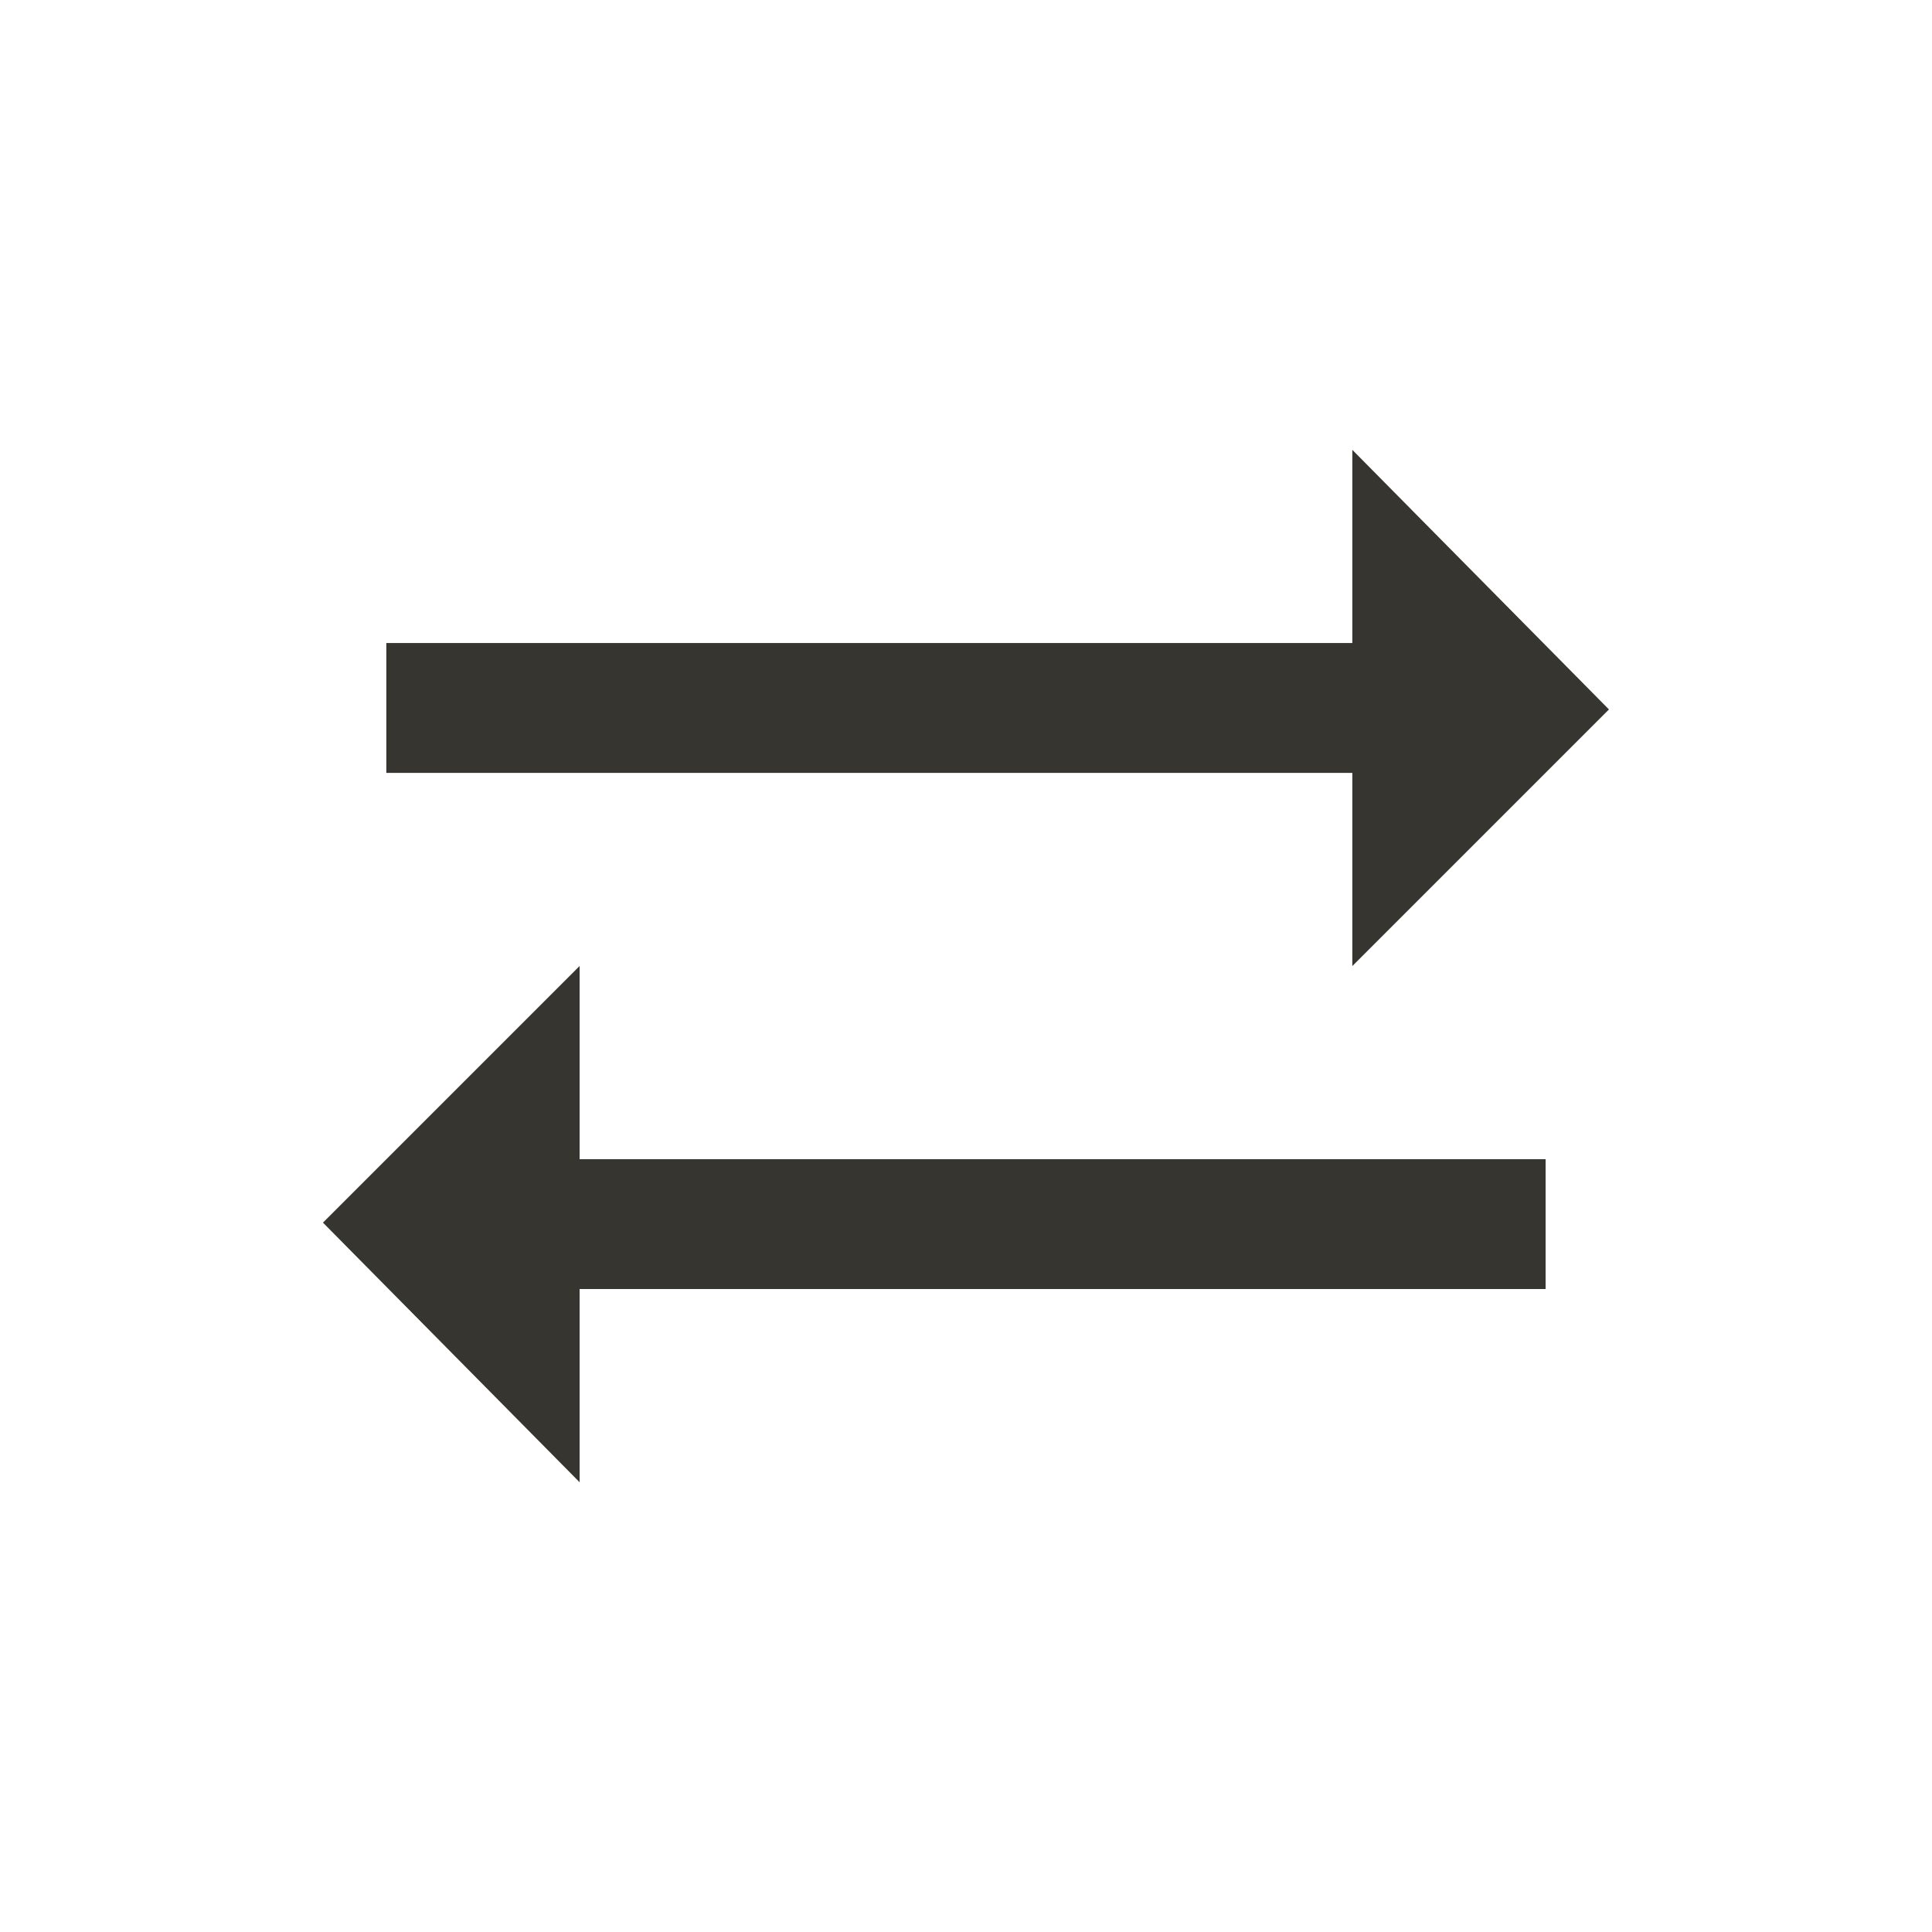 <!-- Generated by IcoMoon.io -->
<svg version="1.1" xmlns="http://www.w3.org/2000/svg" width="24" height="24" viewBox="0 0 24 24">
<title>sync_alt</title>
<path fill="#37352f" d="M4.012 15.188l3.188-3.188v2.4h12v1.613h-12v2.4zM19.987 8.813l-3.188 3.188v-2.4h-12v-1.613h12v-2.4z"></path>
</svg>
